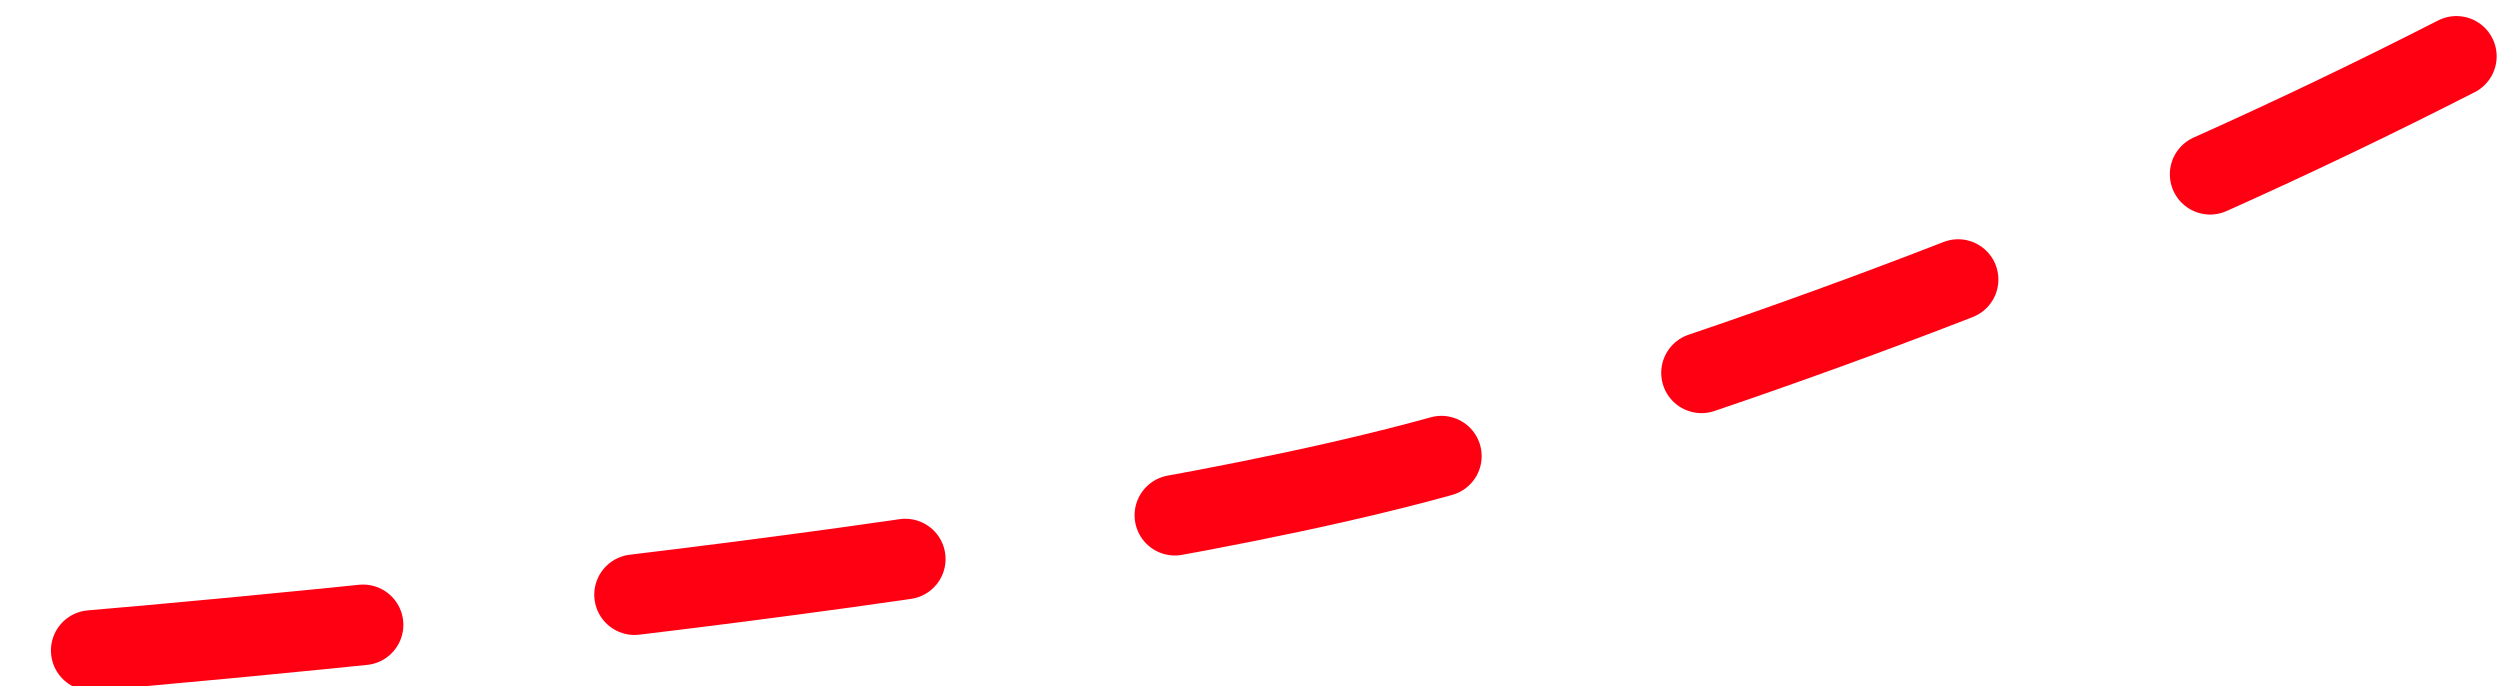 <svg width="714" height="196" viewBox="0 0 714 196" fill="none" xmlns="http://www.w3.org/2000/svg">
<g filter="url(#filter0_d_64_23)">
<path d="M701.547 12.086C608.948 59.37 522.336 91.987 425.054 122.345C323.313 154.094 98.185 176.131 -0.5 184" stroke="#FF0013" stroke-width="23" stroke-linecap="round" stroke-dasharray="78 78"/>
</g>
<defs>
<filter id="filter0_d_64_23" x="-12.001" y="0.583" width="725.051" height="194.917" filterUnits="userSpaceOnUse" color-interpolation-filters="sRGB">
<feFlood flood-opacity="0" result="BackgroundImageFix"/>
<feColorMatrix in="SourceAlpha" type="matrix" values="0 0 0 0 0 0 0 0 0 0 0 0 0 0 0 0 0 0 127 0" result="hardAlpha"/>
<feMorphology radius="48" operator="erode" in="SourceAlpha" result="effect1_dropShadow_64_23"/>
<feOffset dy="4"/>
<feGaussianBlur stdDeviation="2.5"/>
<feComposite in2="hardAlpha" operator="out"/>
<feColorMatrix type="matrix" values="0 0 0 0 0 0 0 0 0 0 0 0 0 0 0 0 0 0 0.25 0"/>
<feBlend mode="normal" in2="BackgroundImageFix" result="effect1_dropShadow_64_23"/>
<feBlend mode="normal" in="SourceGraphic" in2="effect1_dropShadow_64_23" result="shape"/>
</filter>
</defs>
</svg>
